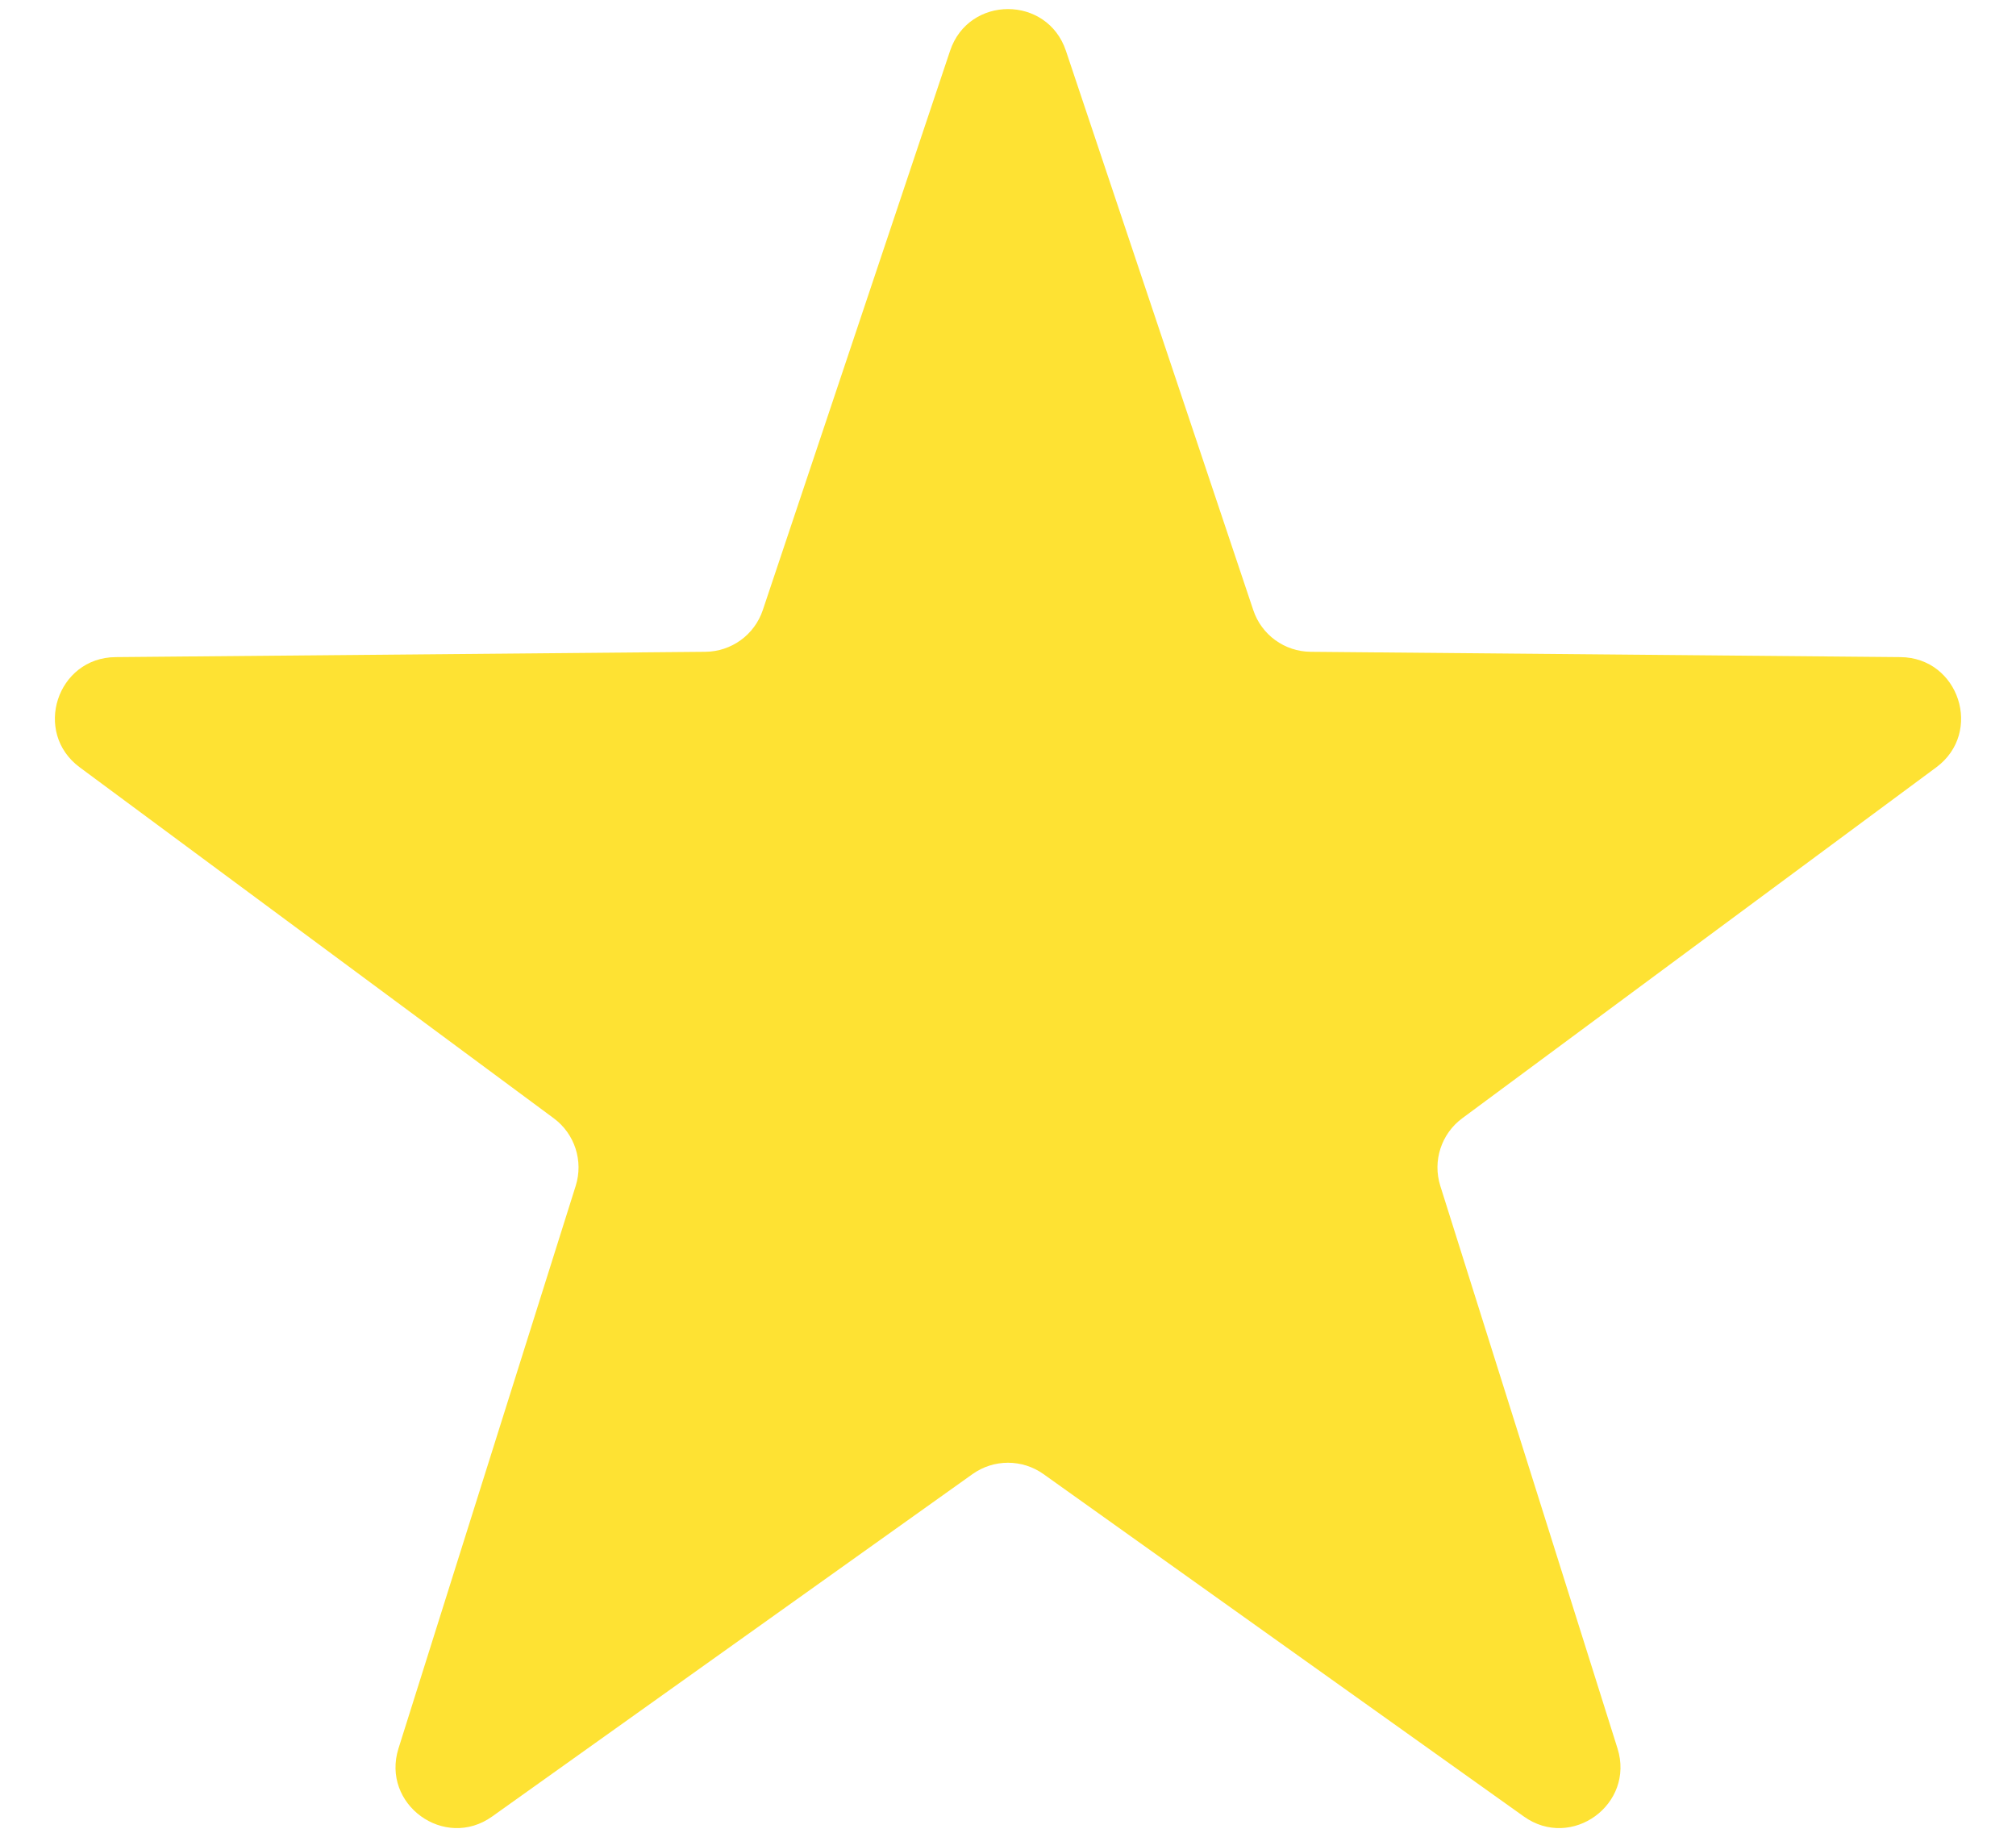 <svg width="33" height="30" viewBox="0 0 33 30" fill="none" xmlns="http://www.w3.org/2000/svg">
    <path d="M15.552 0.831C15.857 -0.079 17.143 -0.079 17.448 0.831L20.515 9.987C20.65 10.392 21.027 10.665 21.454 10.669L31.109 10.756C32.068 10.765 32.466 11.989 31.695 12.56L23.935 18.305C23.592 18.559 23.448 19.003 23.576 19.41L26.477 28.619C26.765 29.534 25.724 30.291 24.943 29.733L17.081 24.129C16.733 23.881 16.267 23.881 15.919 24.129L8.057 29.733C7.276 30.291 6.235 29.534 6.523 28.619L9.424 19.41C9.552 19.003 9.408 18.559 9.065 18.305L1.305 12.56C0.534 11.989 0.932 10.765 1.891 10.756L11.546 10.669C11.973 10.665 12.35 10.392 12.486 9.987L15.552 0.831Z" fill="#FEE233"/>
</svg>
